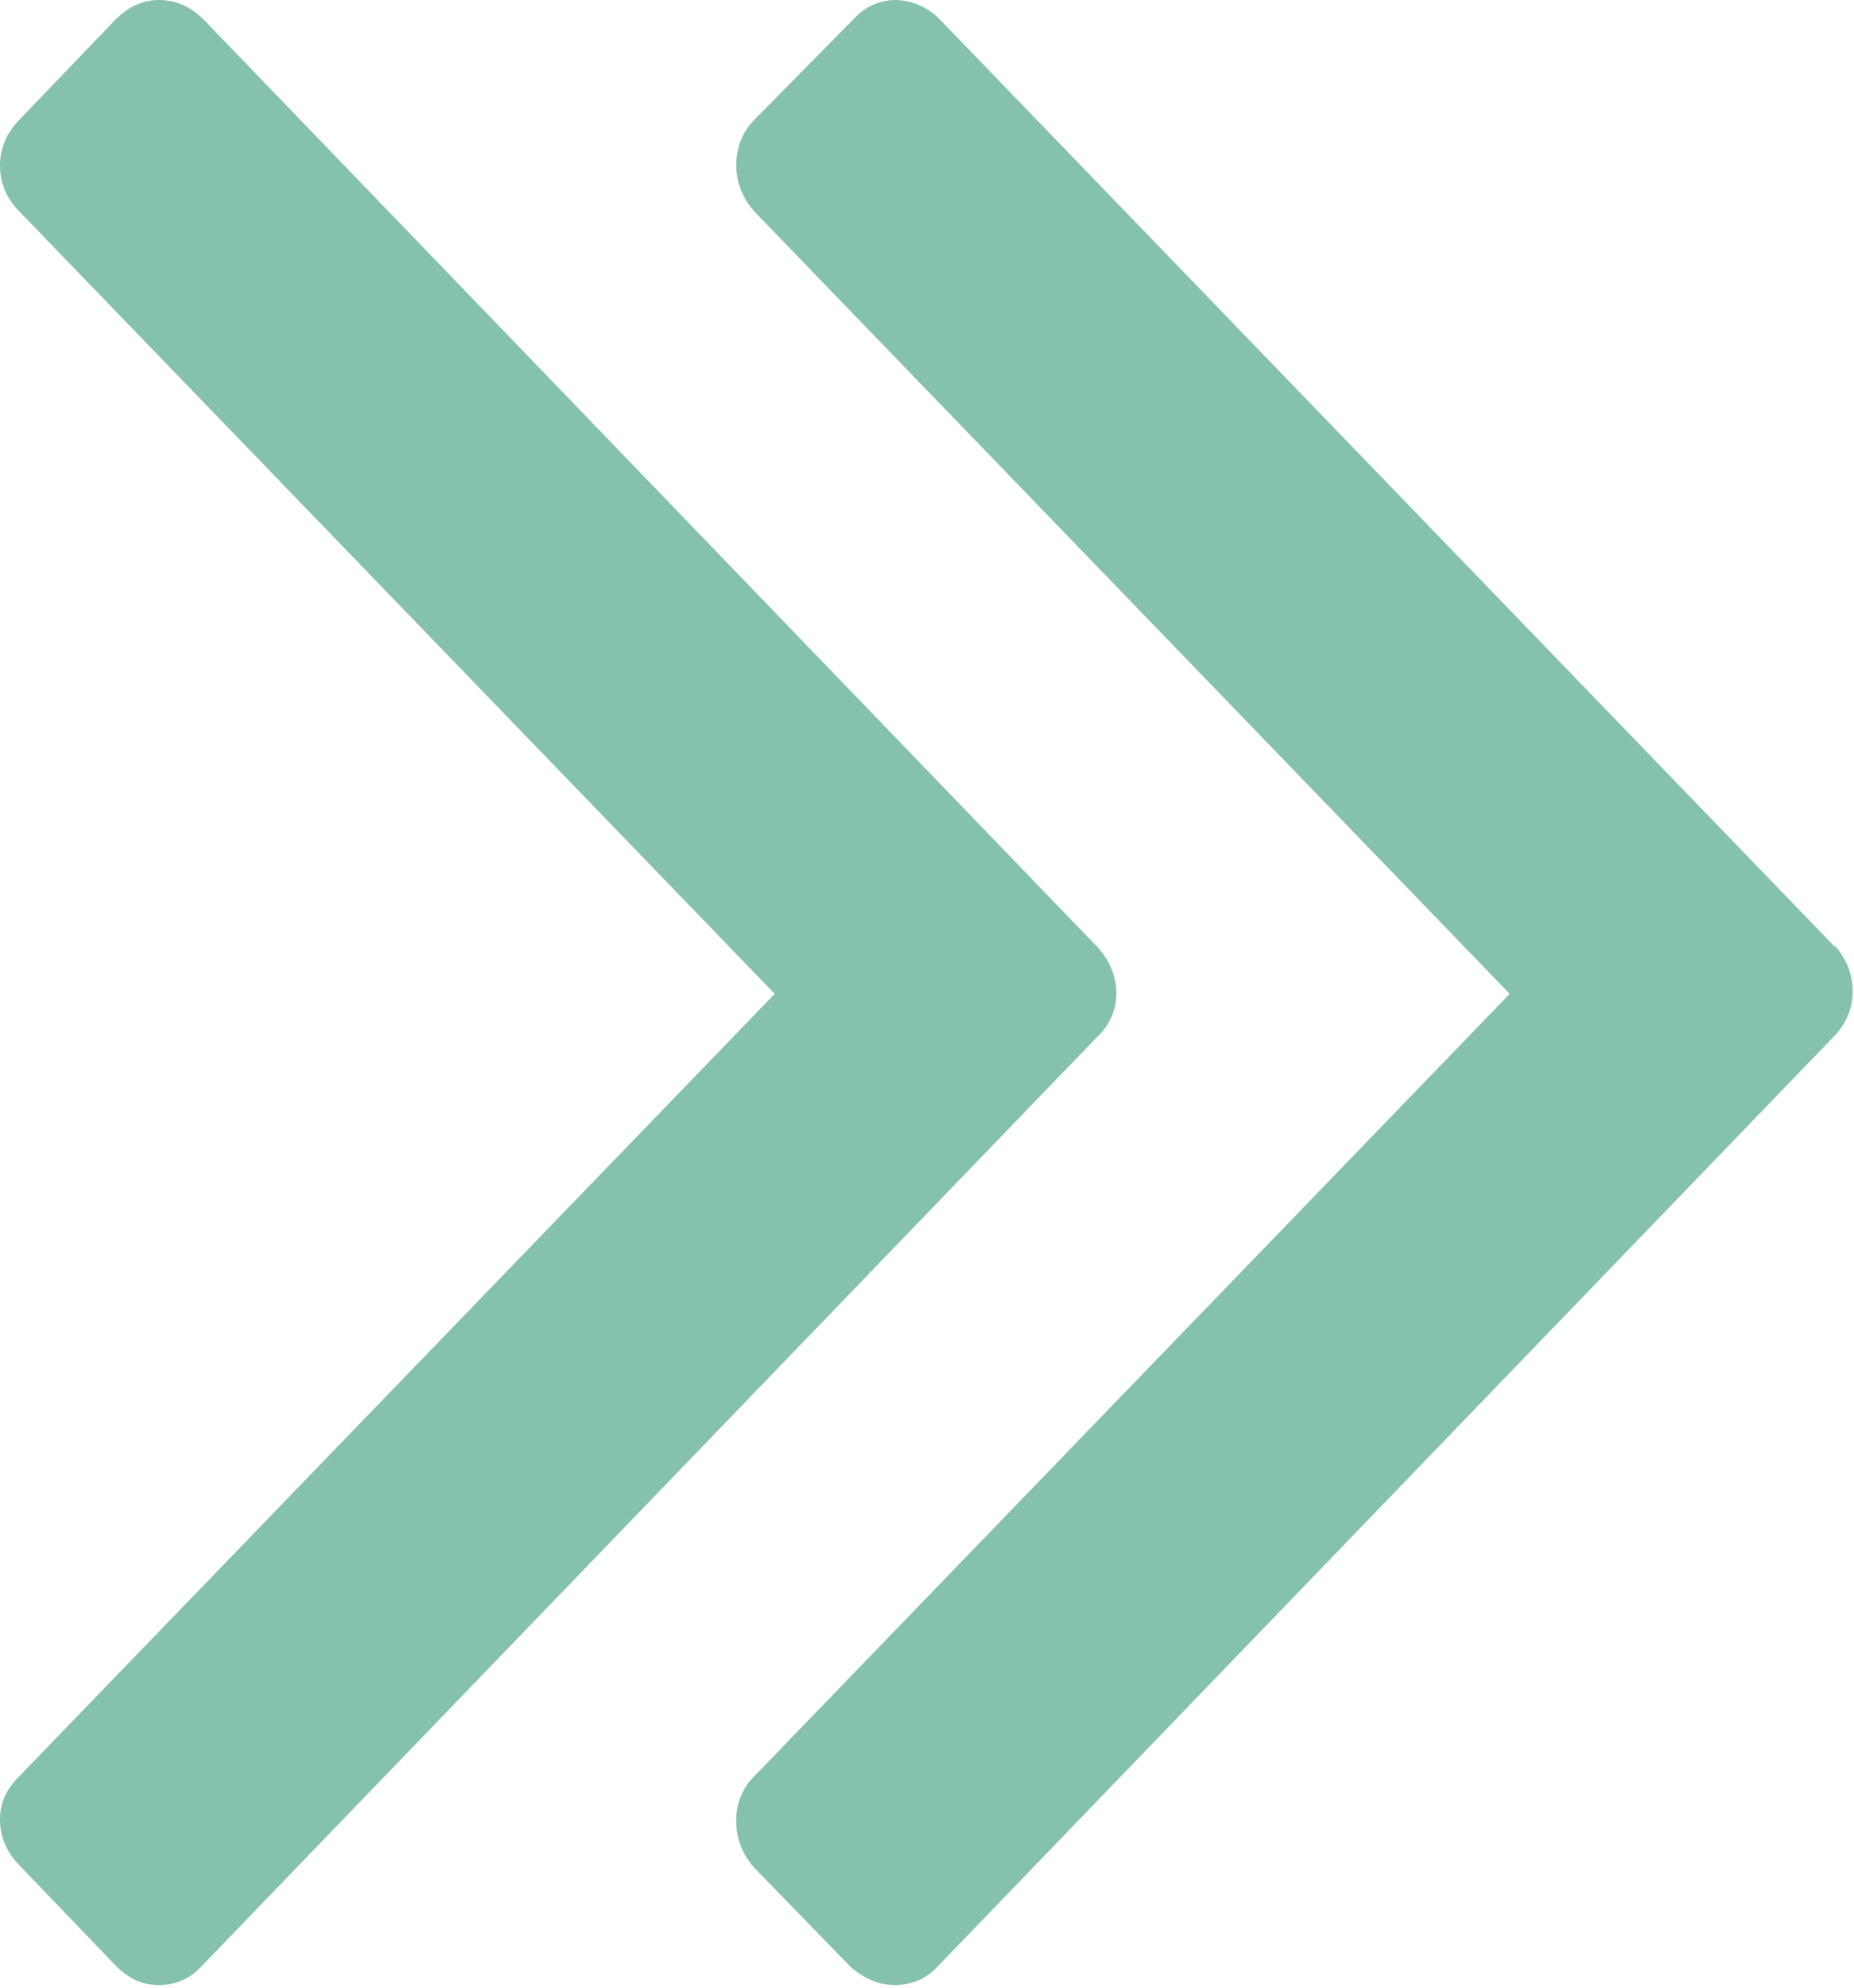 <svg xmlns="http://www.w3.org/2000/svg" width="14" height="15" fill="#84c2ad"><path d="M13.86 7.15L7.1.15A.48.48 0 0 0 6.77 0c-.13 0-.24.05-.33.15L5.7.9c-.1.1-.14.22-.14.35s.05.25.14.35l5.7 5.9-5.7 5.9a.46.46 0 0 0-.14.35c0 .13.05.25.14.35l.73.75c.1.08.2.13.33.13s.24-.05.33-.15l6.75-7c.1-.1.15-.22.15-.35s-.05-.25-.14-.35zm-5.43.35c0-.13-.05-.25-.14-.35l-6.75-7C1.44.05 1.33 0 1.2 0 1.08 0 .97.05.87.15L.15.9c-.1.1-.15.22-.15.35s.05.25.15.35l5.7 5.9-5.7 5.9c-.1.1-.15.2-.15.33s.05.25.15.35l.72.75c.1.1.2.15.33.15s.24-.05.33-.15l6.75-7a.45.45 0 0 0 .15-.35zm0 0"/></svg>